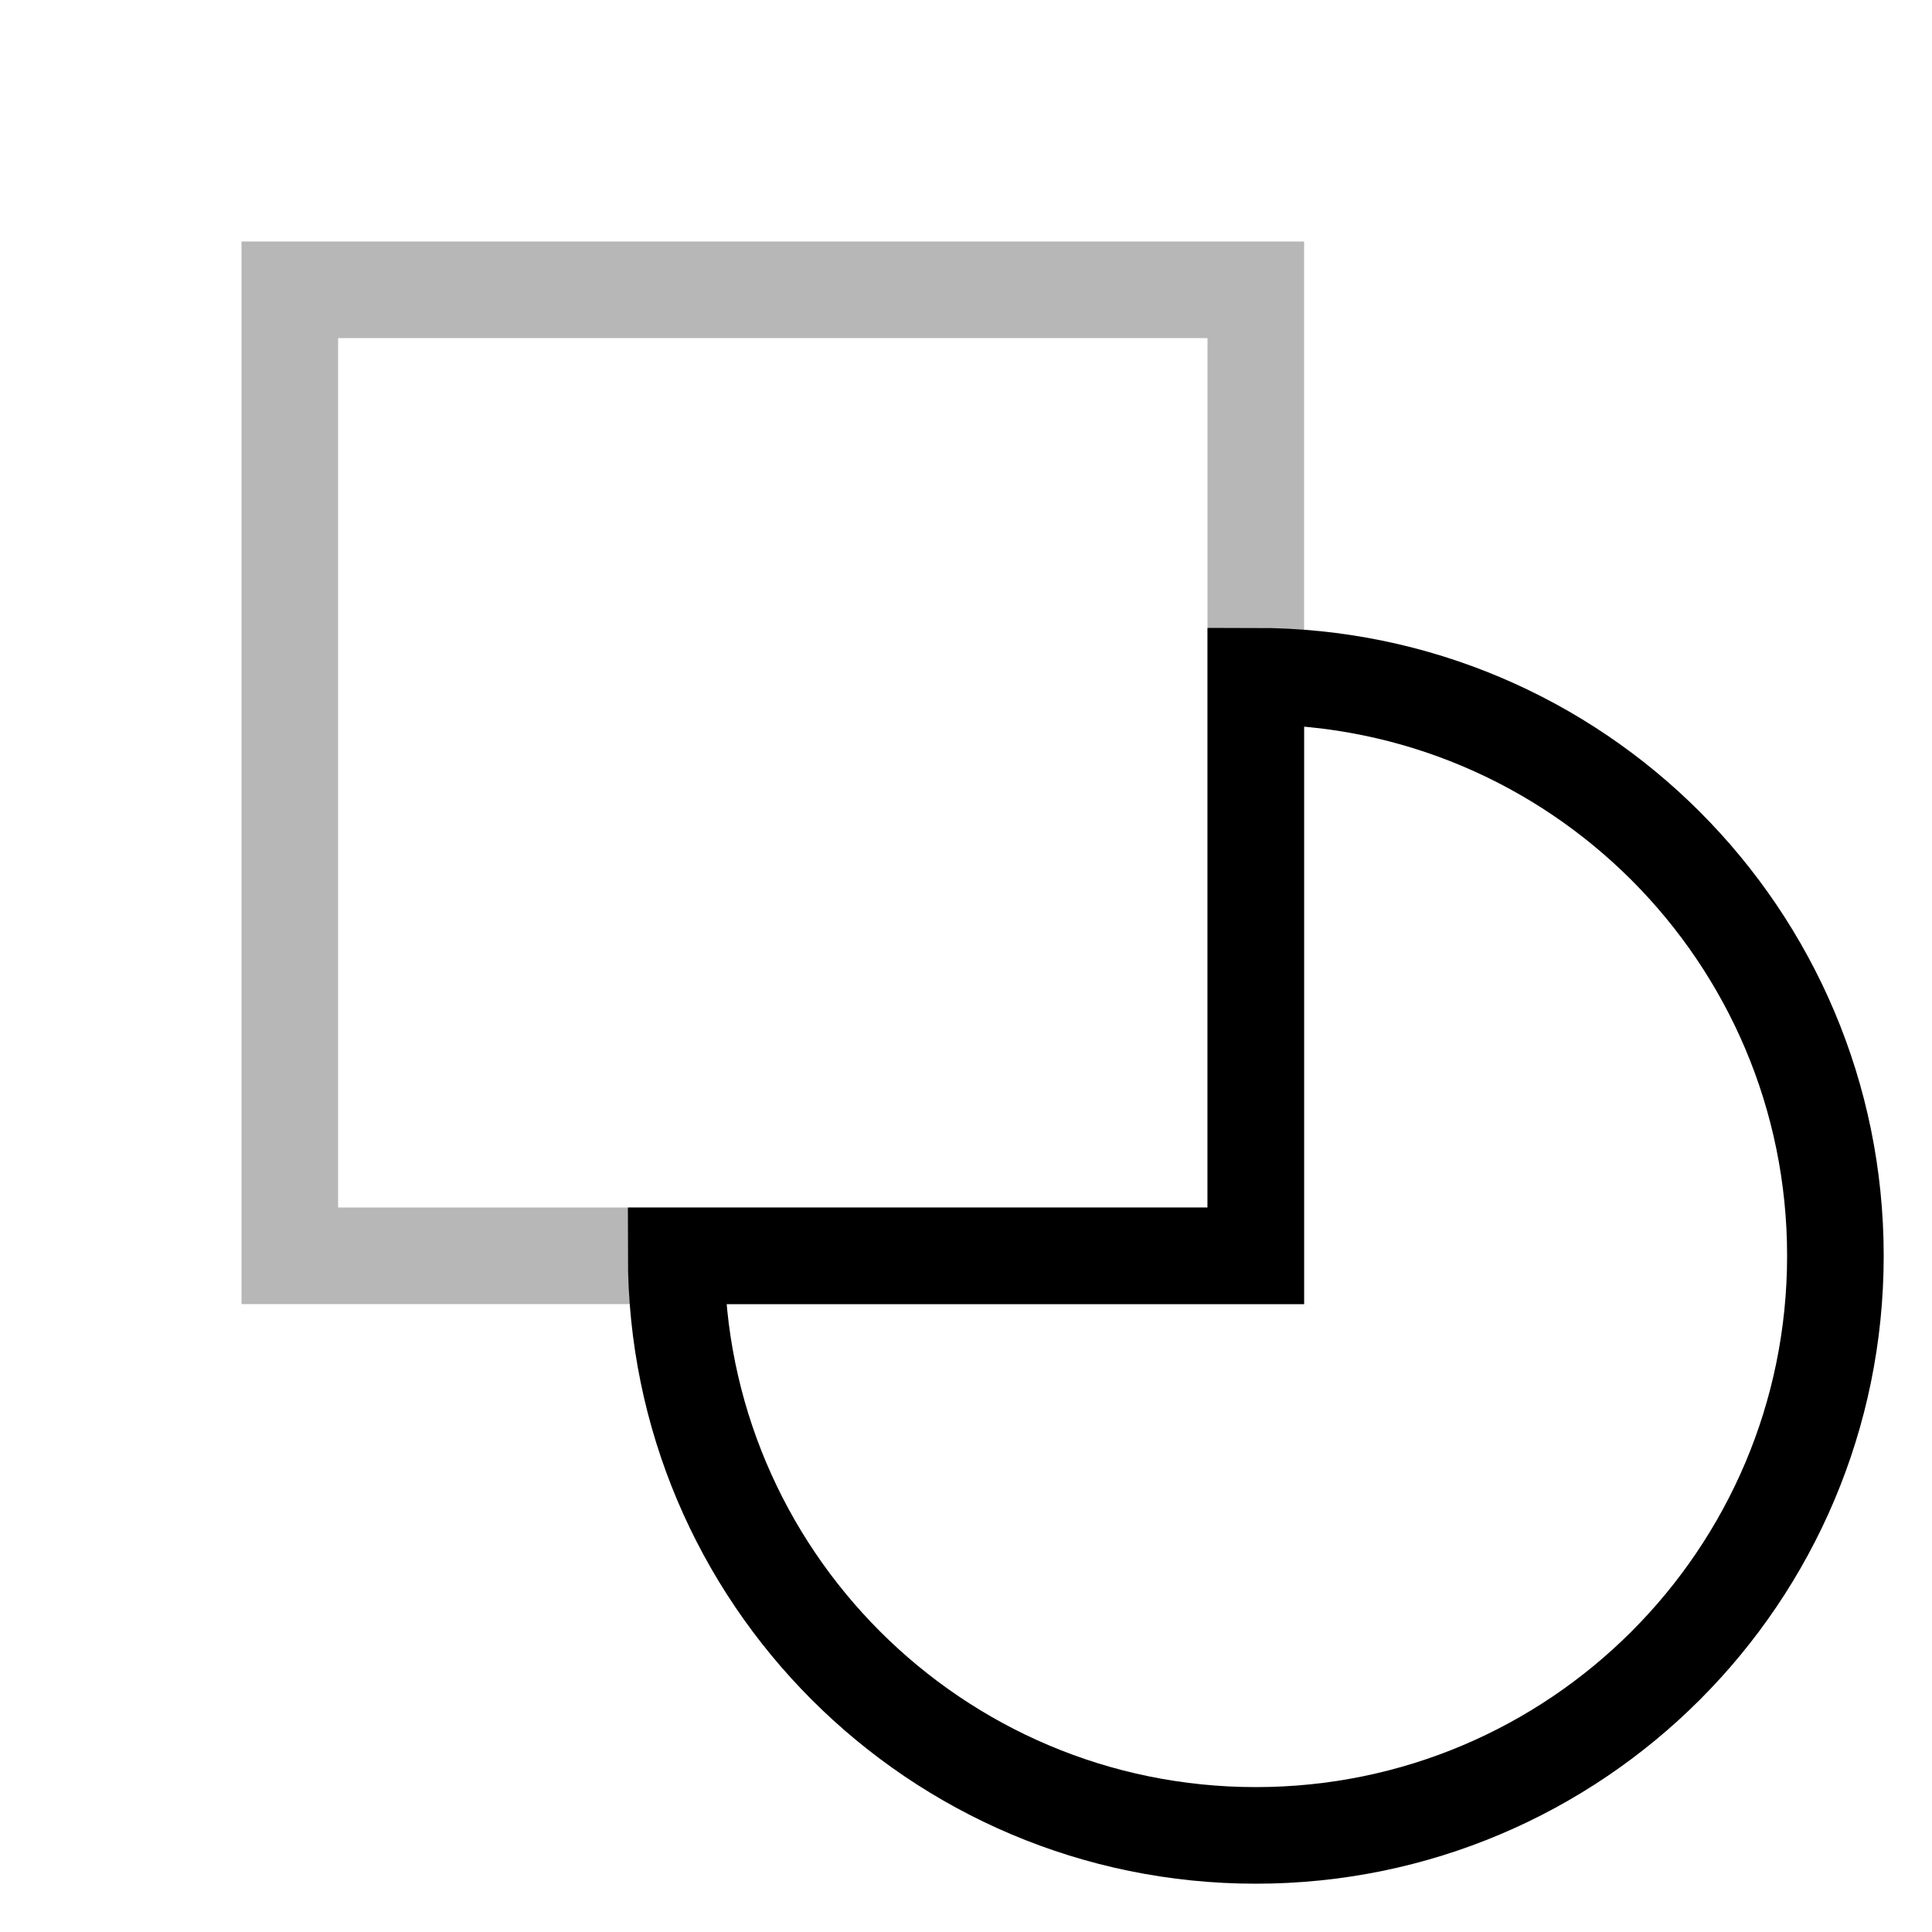 <!-- Made in Mondrian.io -->
<svg xmlns="http://www.w3.org/2000/svg" width="20" height="20" xmlns:mondrian="https://mondrian.io/xml">
<path fill="none" stroke="rgba(183, 183, 183, 1)" d="M3,3 L13,3 L13,13 L3,13 L3,3z" stroke-width="1" stroke-linecap="butt" stroke-linejoin="miter"/>
<path d="M13,13 L7,13 C7,16.314 9.686,19 13,19 C16.314,19 19,16.314 19,13 C19,9.686 16.314,7 13,7 L13,13z " stroke="rgba(0, 0, 0, 1)" fill="rgba(0, 0, 0, 0)" stroke-width="1" stroke-linecap="butt" stroke-linejoin="miter"/>
</svg>
